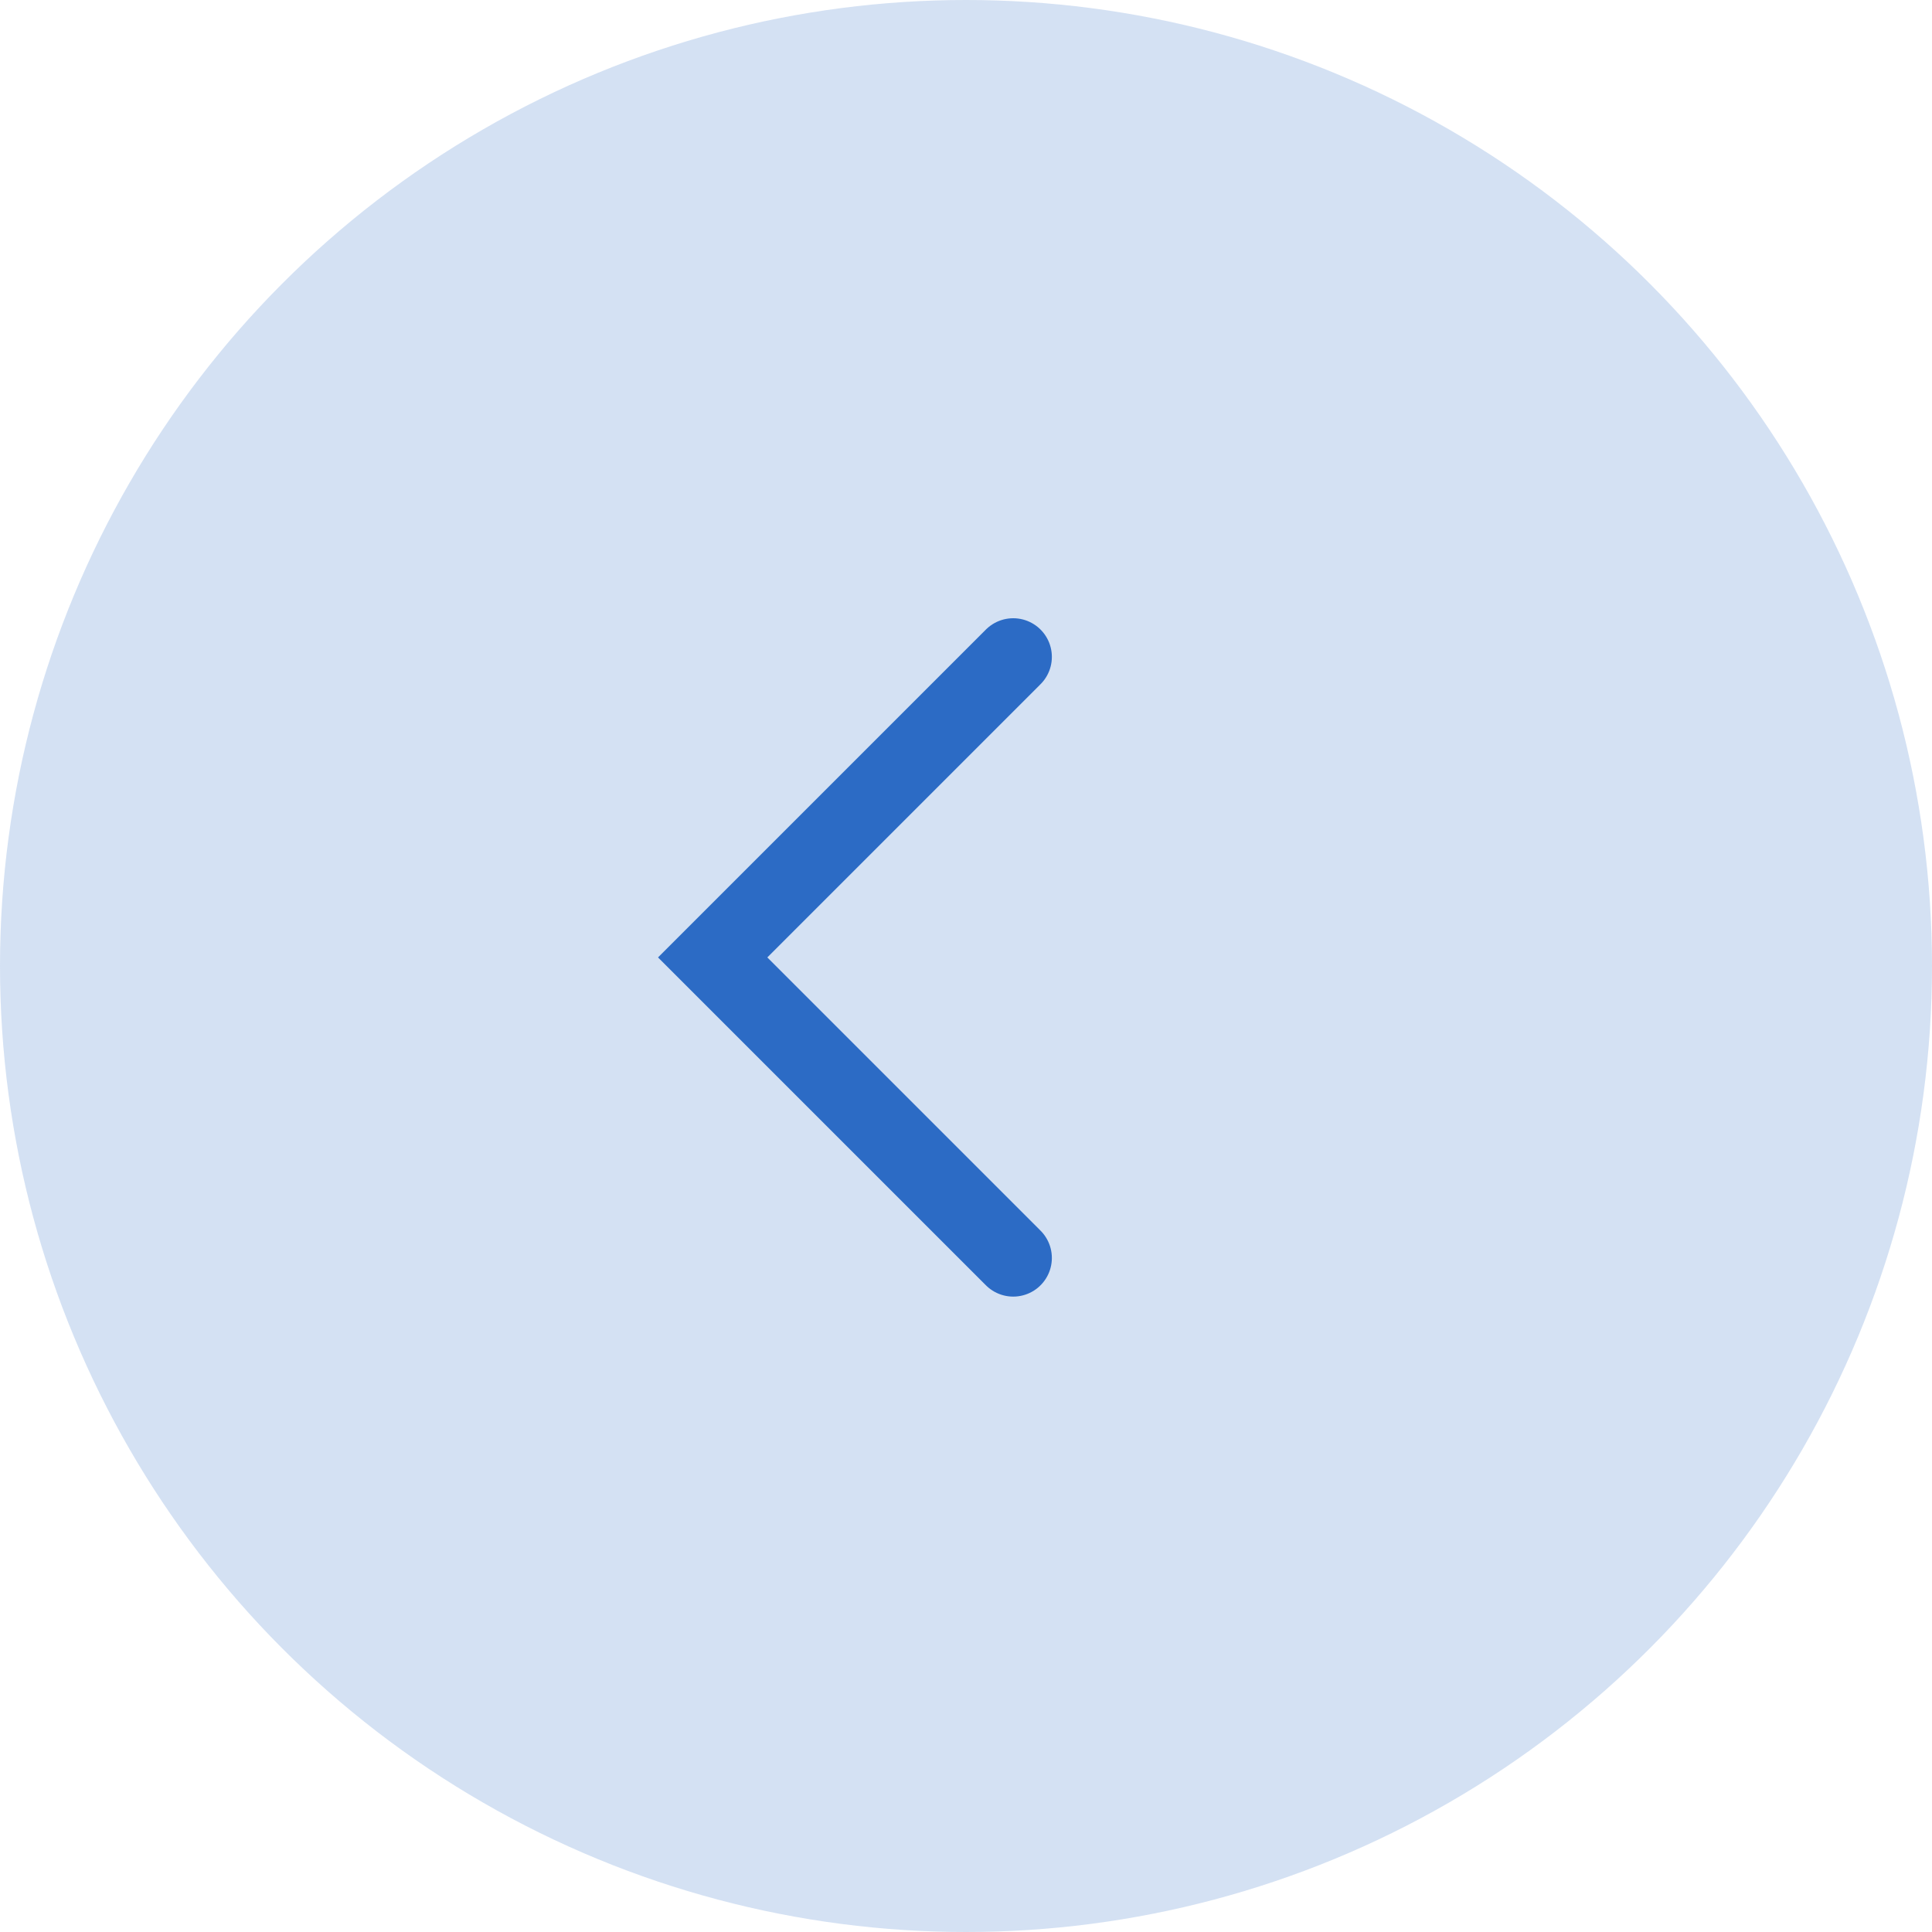<svg width="50" height="50" viewBox="0 0 50 50" fill="none" xmlns="http://www.w3.org/2000/svg">
<g clip-path="url(#clip0_886_2538)">
<circle cx="25" cy="25" r="25" transform="matrix(-1 0 0 1 50 0)" fill="#2C6BC5" fill-opacity="0.2"/>
<path d="M26.222 17L18.444 24.778L26.222 32.556" stroke="#2C6BC5" stroke-width="2" stroke-linecap="round"/>
</g>
<defs>
<clipPath id="clip0_886_2538">
<rect width="50" height="50" fill="white" transform="matrix(-1 0 0 1 50 0)"/>
</clipPath>
</defs>
</svg>
